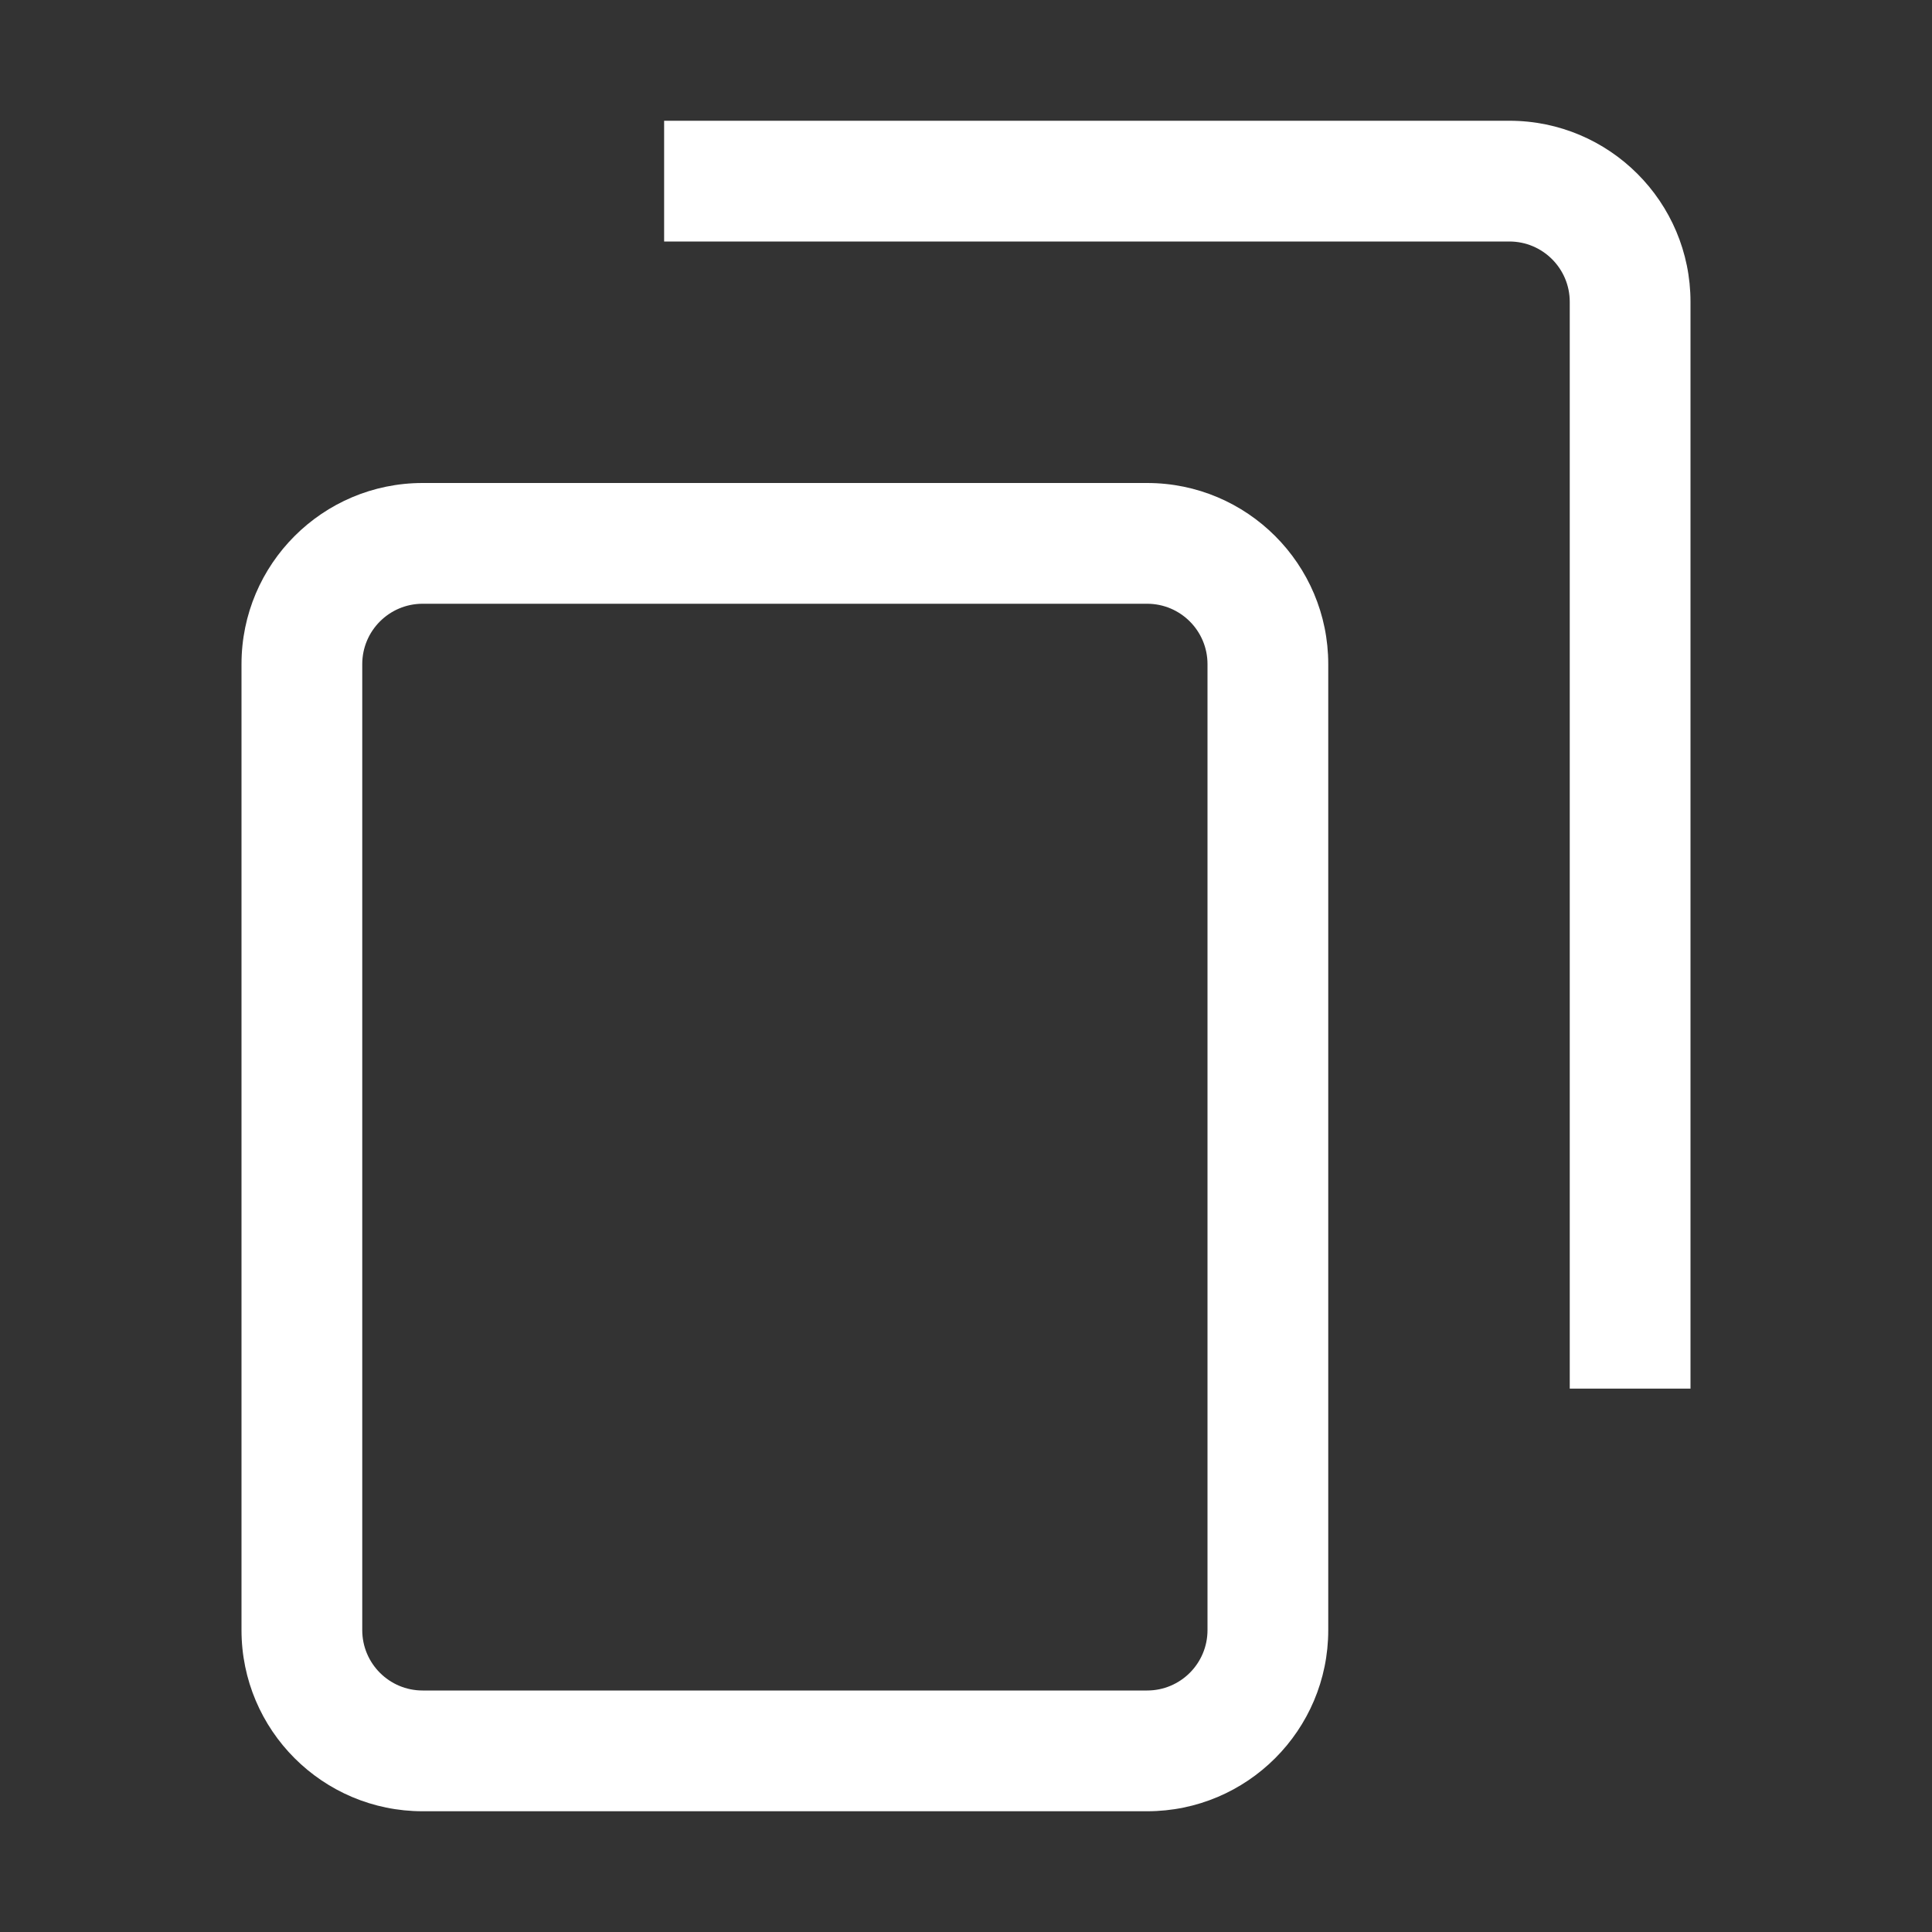 <?xml version="1.0" encoding="UTF-8"?>
<svg width="16px" height="16px" viewBox="0 0 16 16" version="1.1" xmlns="http://www.w3.org/2000/svg" xmlns:xlink="http://www.w3.org/1999/xlink">
    <rect x="0" y="0" width="16" height="16" fill="#333333" stroke="none"/>
    <!-- Generator: Sketch 49.1 (51147) - http://www.bohemiancoding.com/sketch -->
    <title>icons/system/dark/copy/ic-copy</title>
    <desc>Created with Sketch.</desc>
    <defs></defs>
    <g id="icons/system/dark/copy/ic-copy" stroke="none" stroke-width="1" fill="none" fill-rule="evenodd">
        <path d="M3.5,5 C3.224,5 3,5.224 3,5.5 L3,13.5 C3,13.776 3.224,14 3.5,14 L9.5,14 C9.776,14 10,13.776 10,13.5 L10,5.5 C10,5.224 9.776,5 9.5,5 L3.5,5 Z M3.5,4 L9.5,4 C10.328,4 11,4.672 11,5.5 L11,13.5 C11,14.328 10.328,15 9.5,15 L3.5,15 C2.672,15 2,14.328 2,13.5 L2,5.5 C2,4.672 2.672,4 3.5,4 Z M5.5,2 L5.5,1 L12.5,1 C13.328,1 14,1.672 14,2.5 L14,11.5 L13,11.5 L13,2.5 C13,2.224 12.776,2 12.5,2 L5.5,2 Z" id="Combined-Shape" fill="#FFFFFF" fill-rule="nonzero"></path>
    </g>
</svg>